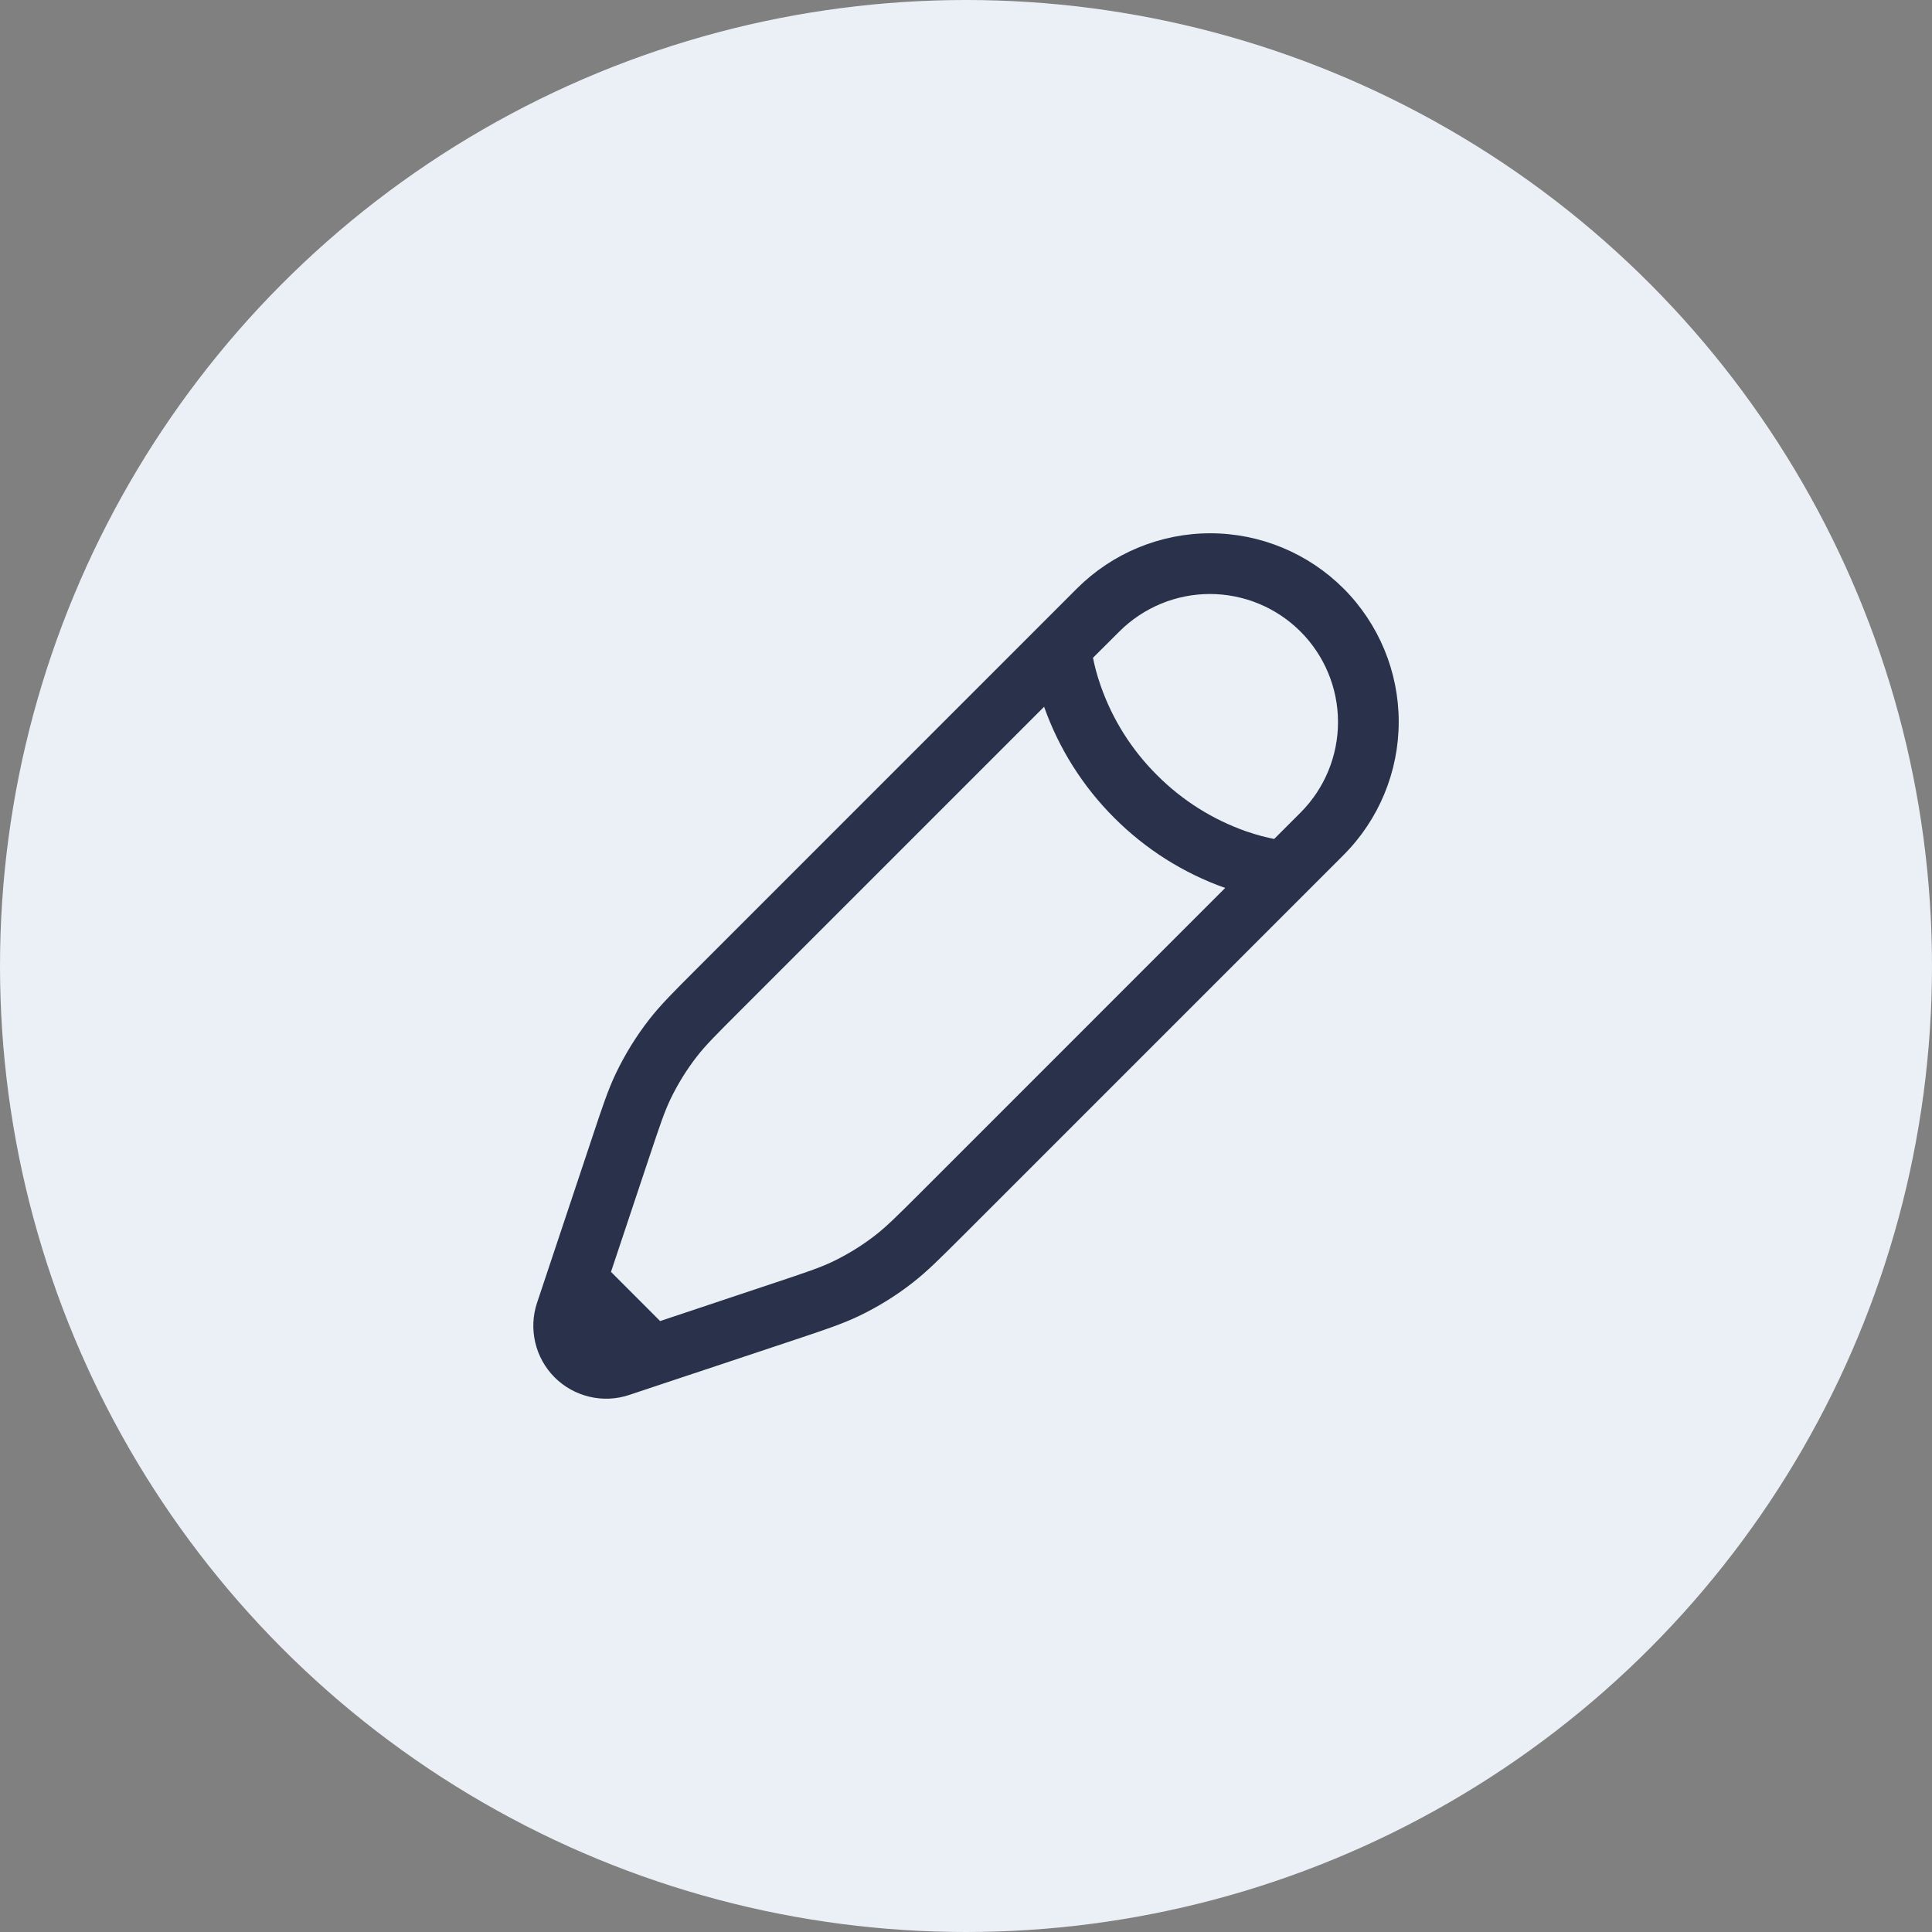 <svg width="40" height="40" viewBox="0 0 40 40" fill="none" xmlns="http://www.w3.org/2000/svg">
<rect x="0" y="0" width="40" height="40" fill="#808080" stroke="none"/>
<circle cx="20" cy="20" r="20" fill="#EBF0F6"/>
<path fill-rule="evenodd" clip-rule="evenodd" d="M22.297 12.184C23.029 11.453 24.022 11.041 25.057 11.041C26.091 11.041 27.084 11.453 27.816 12.184C28.548 12.916 28.959 13.909 28.959 14.943C28.959 15.978 28.548 16.971 27.816 17.703L19.911 25.608C19.459 26.059 19.194 26.324 18.898 26.555C18.549 26.828 18.172 27.061 17.773 27.251C17.434 27.412 17.078 27.531 16.473 27.733L13.696 28.658L13.027 28.881C12.762 28.97 12.476 28.983 12.204 28.918C11.931 28.854 11.681 28.715 11.483 28.517C11.285 28.319 11.146 28.069 11.082 27.796C11.018 27.524 11.03 27.238 11.119 26.973L12.268 23.528C12.469 22.923 12.588 22.566 12.749 22.227C12.94 21.828 13.172 21.451 13.445 21.102C13.675 20.807 13.941 20.541 14.393 20.089L22.297 12.184ZM13.667 27.351L16.034 26.561C16.693 26.341 16.973 26.247 17.234 26.123C17.551 25.971 17.851 25.786 18.128 25.57C18.356 25.392 18.566 25.184 19.058 24.693L25.366 18.384C24.501 18.078 23.716 17.581 23.068 16.931C22.419 16.283 21.923 15.498 21.617 14.633L15.308 20.942C14.817 21.433 14.608 21.642 14.431 21.87C14.215 22.147 14.03 22.447 13.878 22.764C13.754 23.025 13.66 23.305 13.44 23.964L12.65 26.333L13.667 27.351ZM22.629 13.619C22.658 13.765 22.706 13.963 22.787 14.194C23.03 14.892 23.429 15.525 23.953 16.046C24.474 16.57 25.107 16.969 25.804 17.213C26.036 17.293 26.234 17.341 26.38 17.37L26.932 16.818C27.426 16.321 27.703 15.647 27.702 14.945C27.701 14.244 27.421 13.571 26.925 13.075C26.429 12.579 25.756 12.3 25.055 12.298C24.353 12.297 23.68 12.574 23.182 13.068L22.629 13.619Z" fill="#2A324B"/>
</svg>
